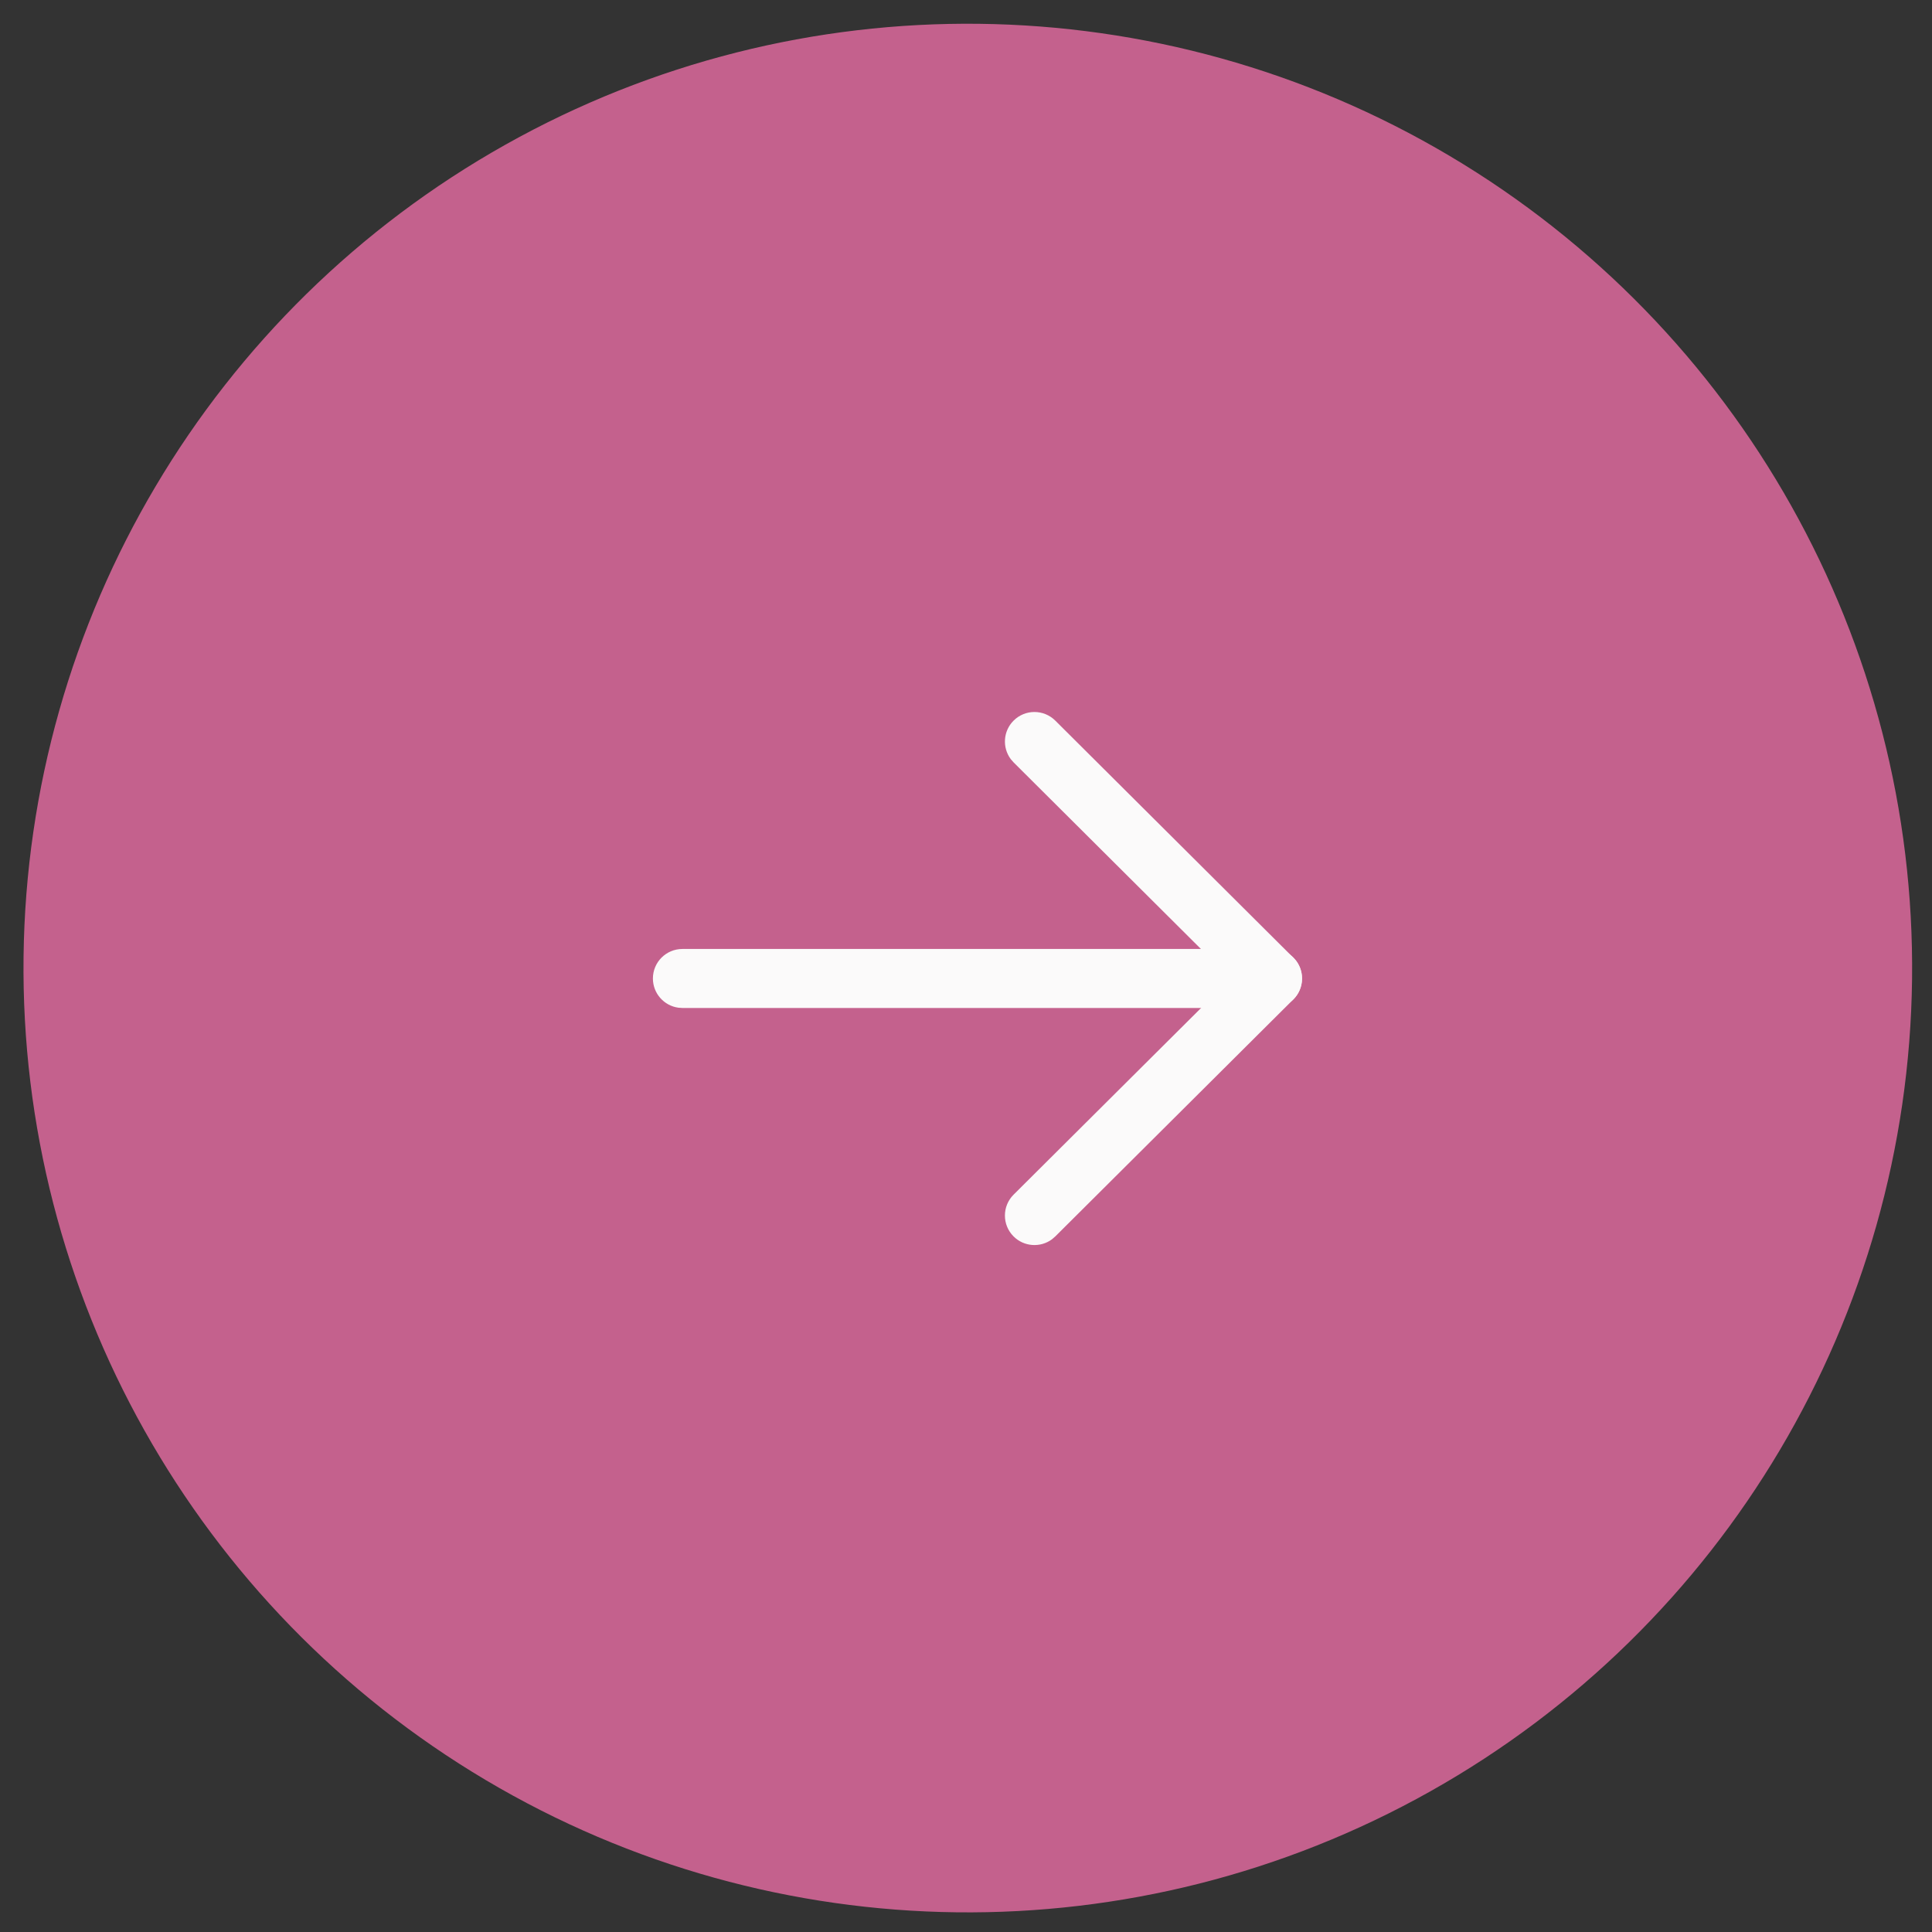 <svg width="70" height="70" viewBox="0 0 70 70" fill="none" xmlns="http://www.w3.org/2000/svg">
    <rect x="0" y="0" width="70" height="70" fill="#333333" stroke="none"/>
    <circle cx="34.212" cy="34.212" r="34.212"
        transform="matrix(-1 -0.012 -0.012 1 69.688 1.273)" fill="#C4618D" />
    <path
        d="M23.656 35.452C23.656 35.993 24.058 36.441 24.58 36.511L24.725 36.521H46.108C46.698 36.521 47.177 36.042 47.177 35.452C47.177 34.911 46.775 34.463 46.253 34.393L46.108 34.383H24.725C24.135 34.383 23.656 34.861 23.656 35.452Z"
        fill="#FBFAFA" />
    <path
        d="M36.725 43.284C36.306 43.701 36.305 44.378 36.722 44.796C37.1 45.176 37.694 45.212 38.114 44.903L38.234 44.799L46.858 36.212C47.239 35.832 47.274 35.236 46.962 34.817L46.858 34.697L38.234 26.108C37.815 25.692 37.138 25.693 36.722 26.112C36.343 26.492 36.31 27.086 36.621 27.504L36.725 27.623L44.588 35.455L36.725 43.284Z"
        fill="#FBFAFA" />
</svg>